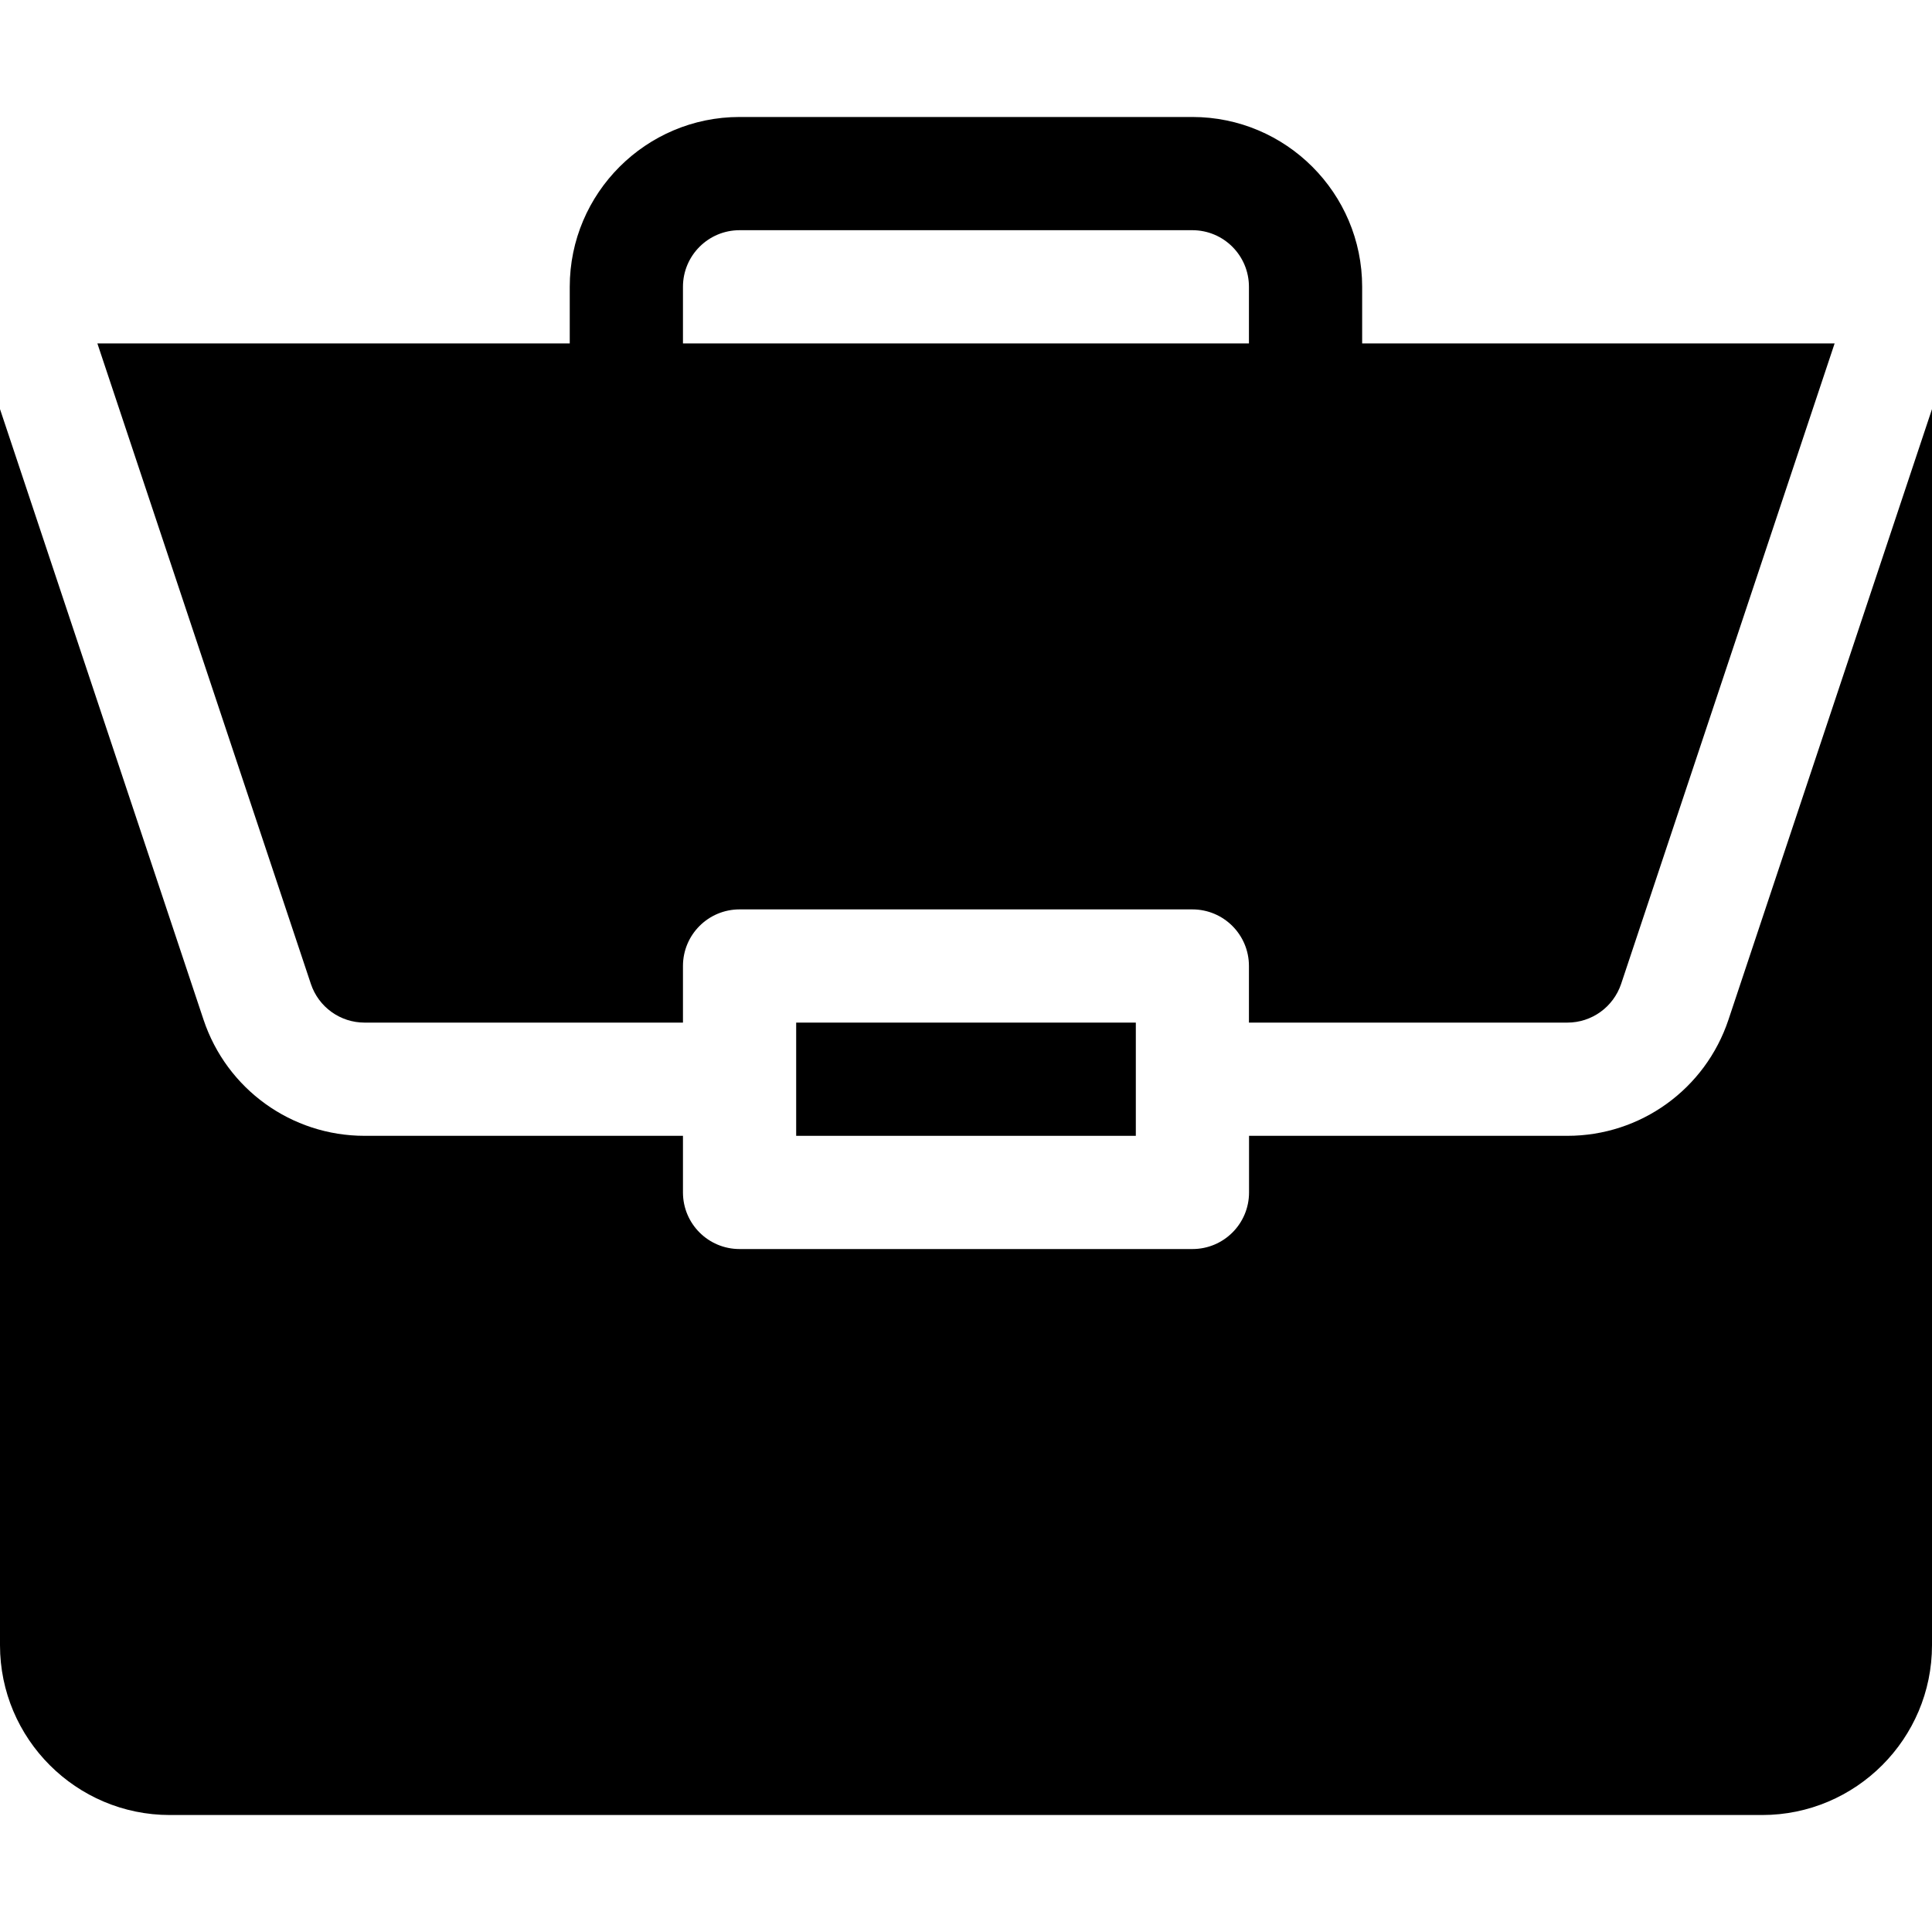<svg width="20" height="20" viewBox="0 0 20 20" fill="none" xmlns="http://www.w3.org/2000/svg">
<path d="M8.242 10.586H11.758V11.758H8.242V10.586Z" fill="black"/>
<path d="M16.226 11.758H12.93V12.344C12.93 12.668 12.668 12.93 12.344 12.93H7.656C7.332 12.93 7.07 12.668 7.07 12.344V11.758H3.774C3.017 11.758 2.347 11.275 2.107 10.556L0 4.235V17.031C0 18 0.789 18.789 1.758 18.789H18.242C19.211 18.789 20 18 20 17.031V4.235L17.893 10.556C17.653 11.275 16.983 11.758 16.226 11.758Z" fill="black"/>
<path d="M12.343 1.211H7.656C6.687 1.211 5.898 2 5.898 2.969V3.555H1.008L3.218 10.185C3.298 10.425 3.522 10.586 3.774 10.586H7.07V10C7.07 9.676 7.332 9.414 7.656 9.414H12.343C12.667 9.414 12.929 9.676 12.929 10V10.586H16.225C16.478 10.586 16.701 10.425 16.782 10.185L18.992 3.555H14.101V2.969C14.101 2 13.313 1.211 12.343 1.211ZM7.07 3.555V2.969C7.07 2.645 7.333 2.383 7.656 2.383H12.343C12.667 2.383 12.929 2.645 12.929 2.969V3.555H7.07Z" fill="black"/>
</svg>
